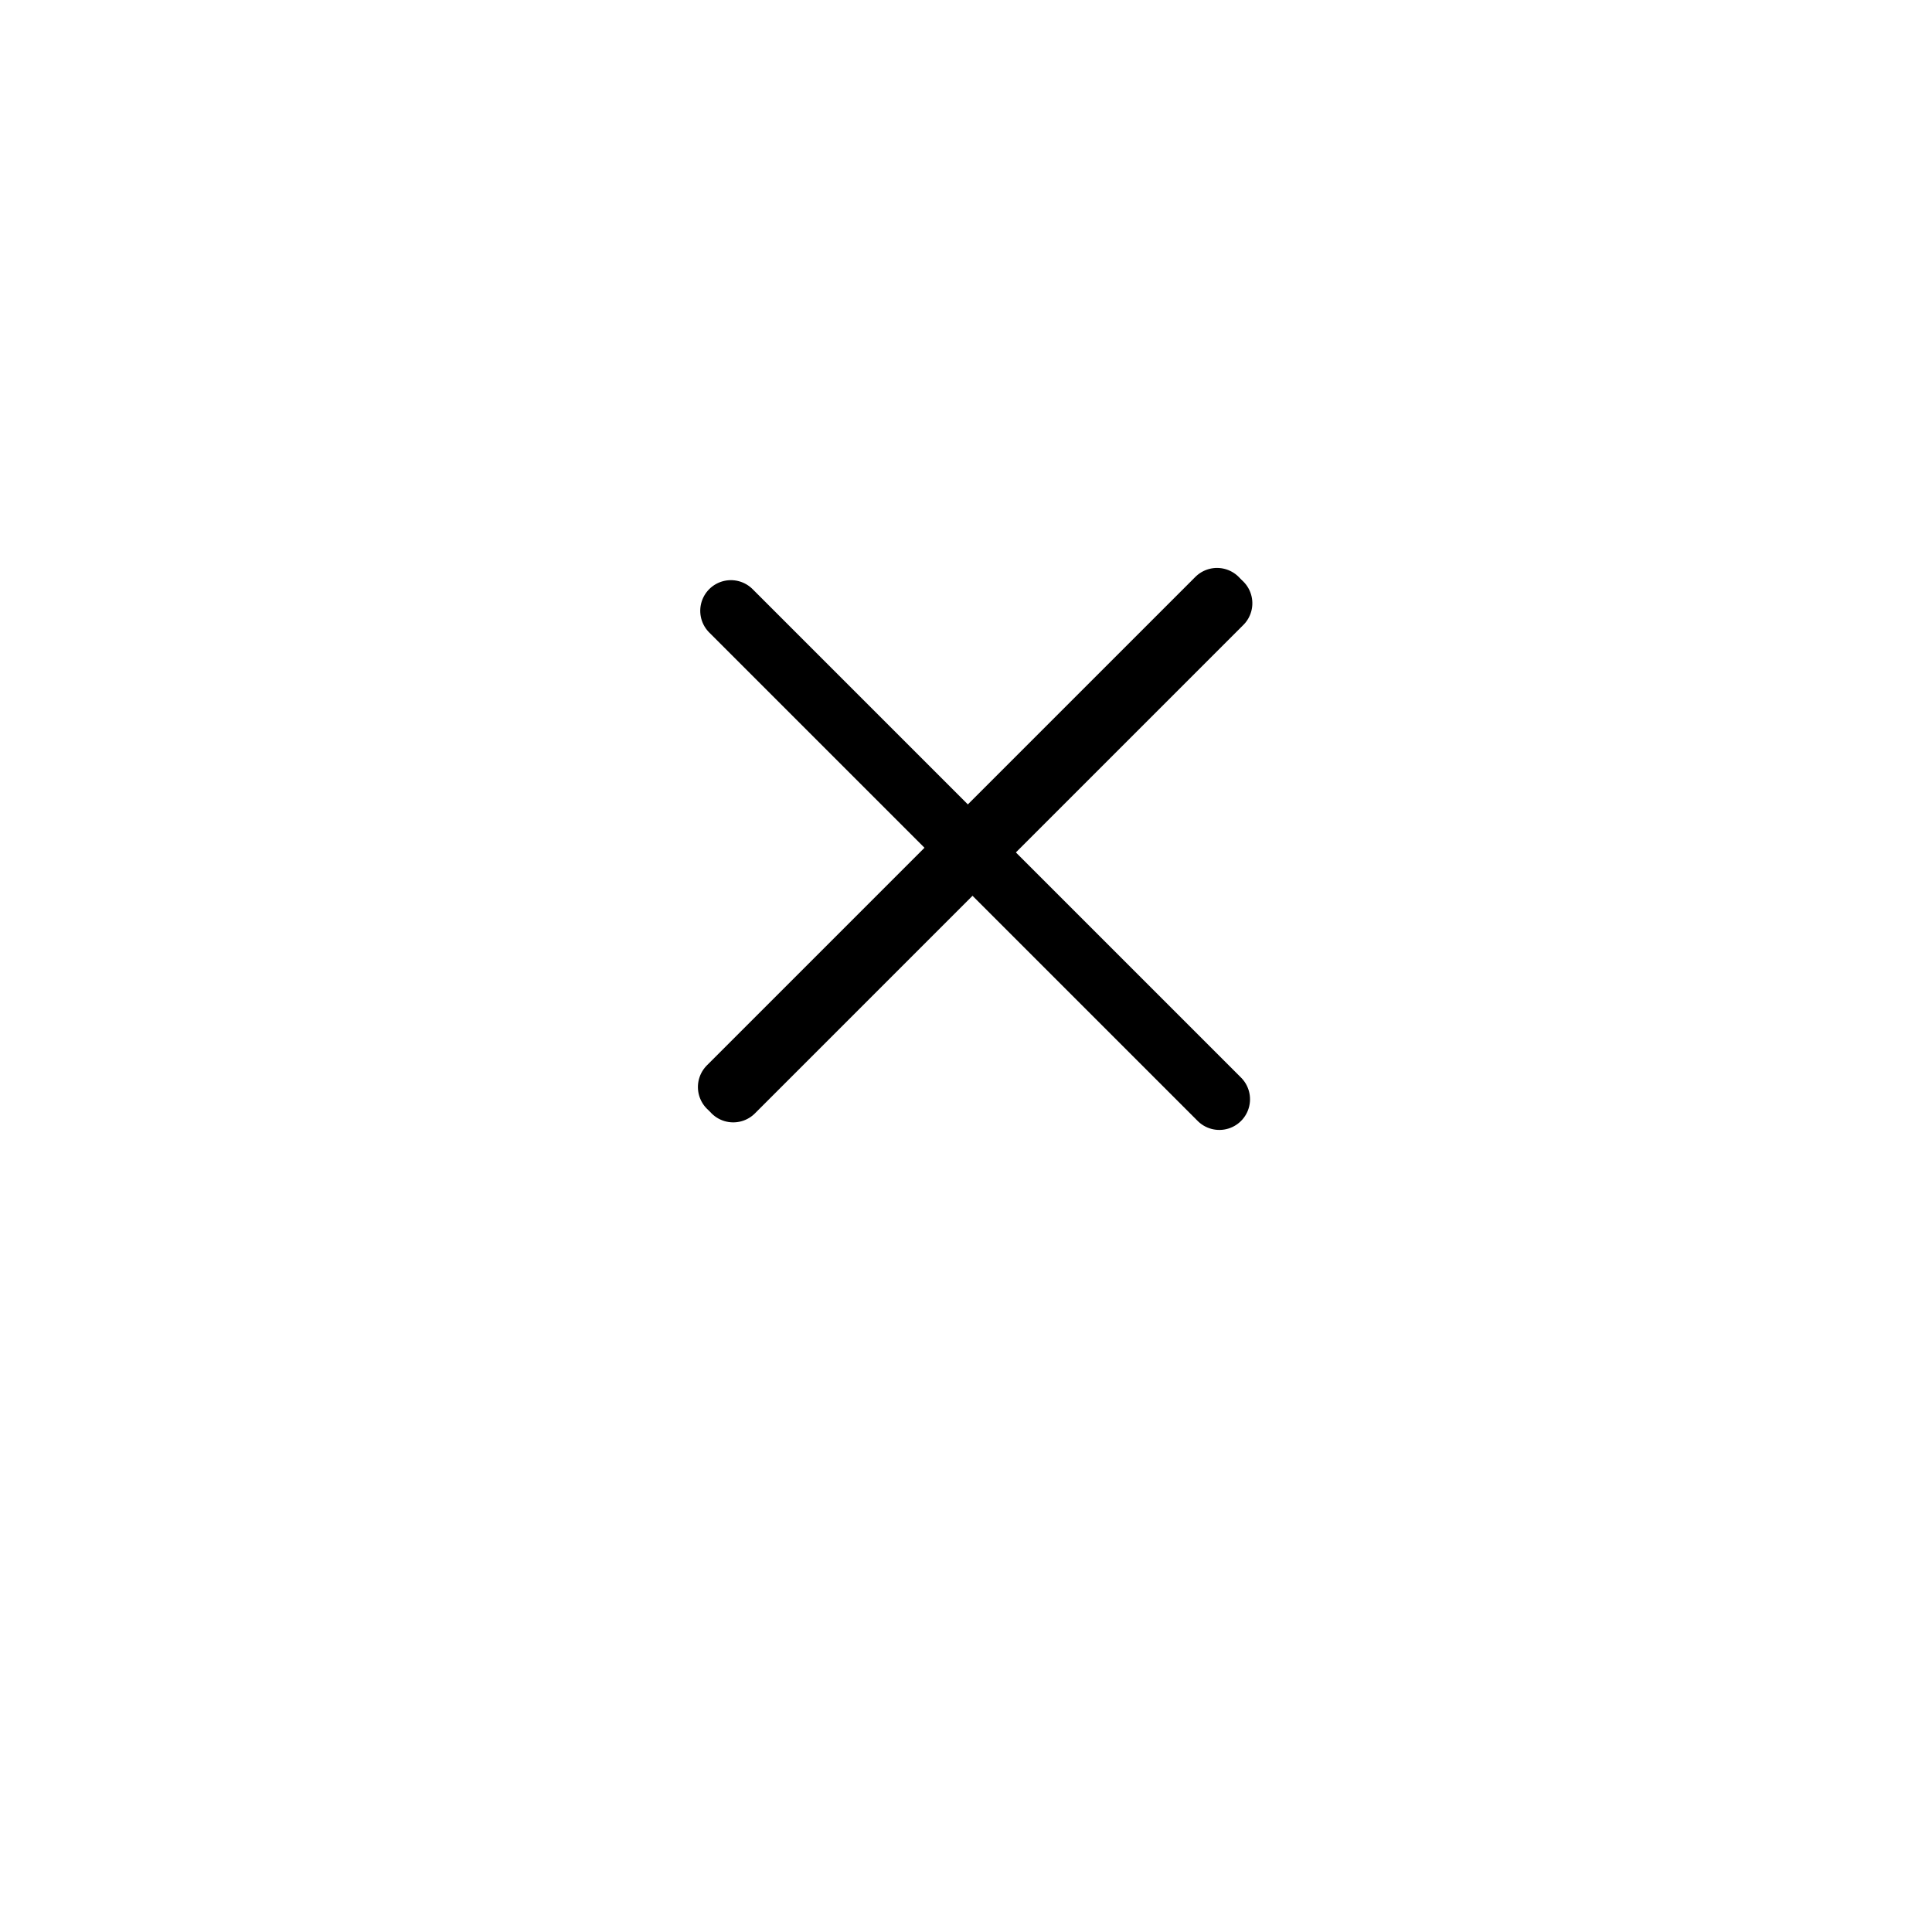 <svg xmlns="http://www.w3.org/2000/svg" xmlns:xlink="http://www.w3.org/1999/xlink" width="63" height="63" viewBox="0 0 63 63">
  <defs>
    <filter id="Ellipse_2" x="0" y="0" width="63" height="63" filterUnits="userSpaceOnUse">
      <feOffset dy="3" input="SourceAlpha"/>
      <feGaussianBlur stdDeviation="3" result="blur"/>
      <feFlood flood-opacity="0.161"/>
      <feComposite operator="in" in2="blur"/>
      <feComposite in="SourceGraphic"/>
    </filter>
  </defs>
  <g id="Component_5_5" data-name="Component 5 – 5" transform="translate(9 6)">
    <g transform="matrix(1, 0, 0, 1, -9, -6)" filter="url(#Ellipse_2)">
      <circle id="Ellipse_2-2" data-name="Ellipse 2" cx="22.5" cy="22.5" r="22.5" transform="translate(9 6)" fill="#fff"/>
    </g>
    <g id="iconfinder_menu_2561466" transform="translate(14.758 13.52)">
      <line id="Line_5" data-name="Line 5" x2="22.525" transform="translate(0.152 16.079) rotate(-45)" fill="none" stroke="#000" stroke-linecap="round" stroke-linejoin="round" stroke-width="2"/>
      <line id="Line_6" data-name="Line 6" x2="22.525" transform="translate(0.076 0.398) rotate(45)" fill="none" stroke="#000" stroke-linecap="round" stroke-linejoin="round" stroke-width="2"/>
      <line id="Line_7" data-name="Line 7" x2="22.525" transform="translate(0 15.927) rotate(-45)" fill="none" stroke="#000" stroke-linecap="round" stroke-linejoin="round" stroke-width="2"/>
    </g>
  </g>
</svg>
